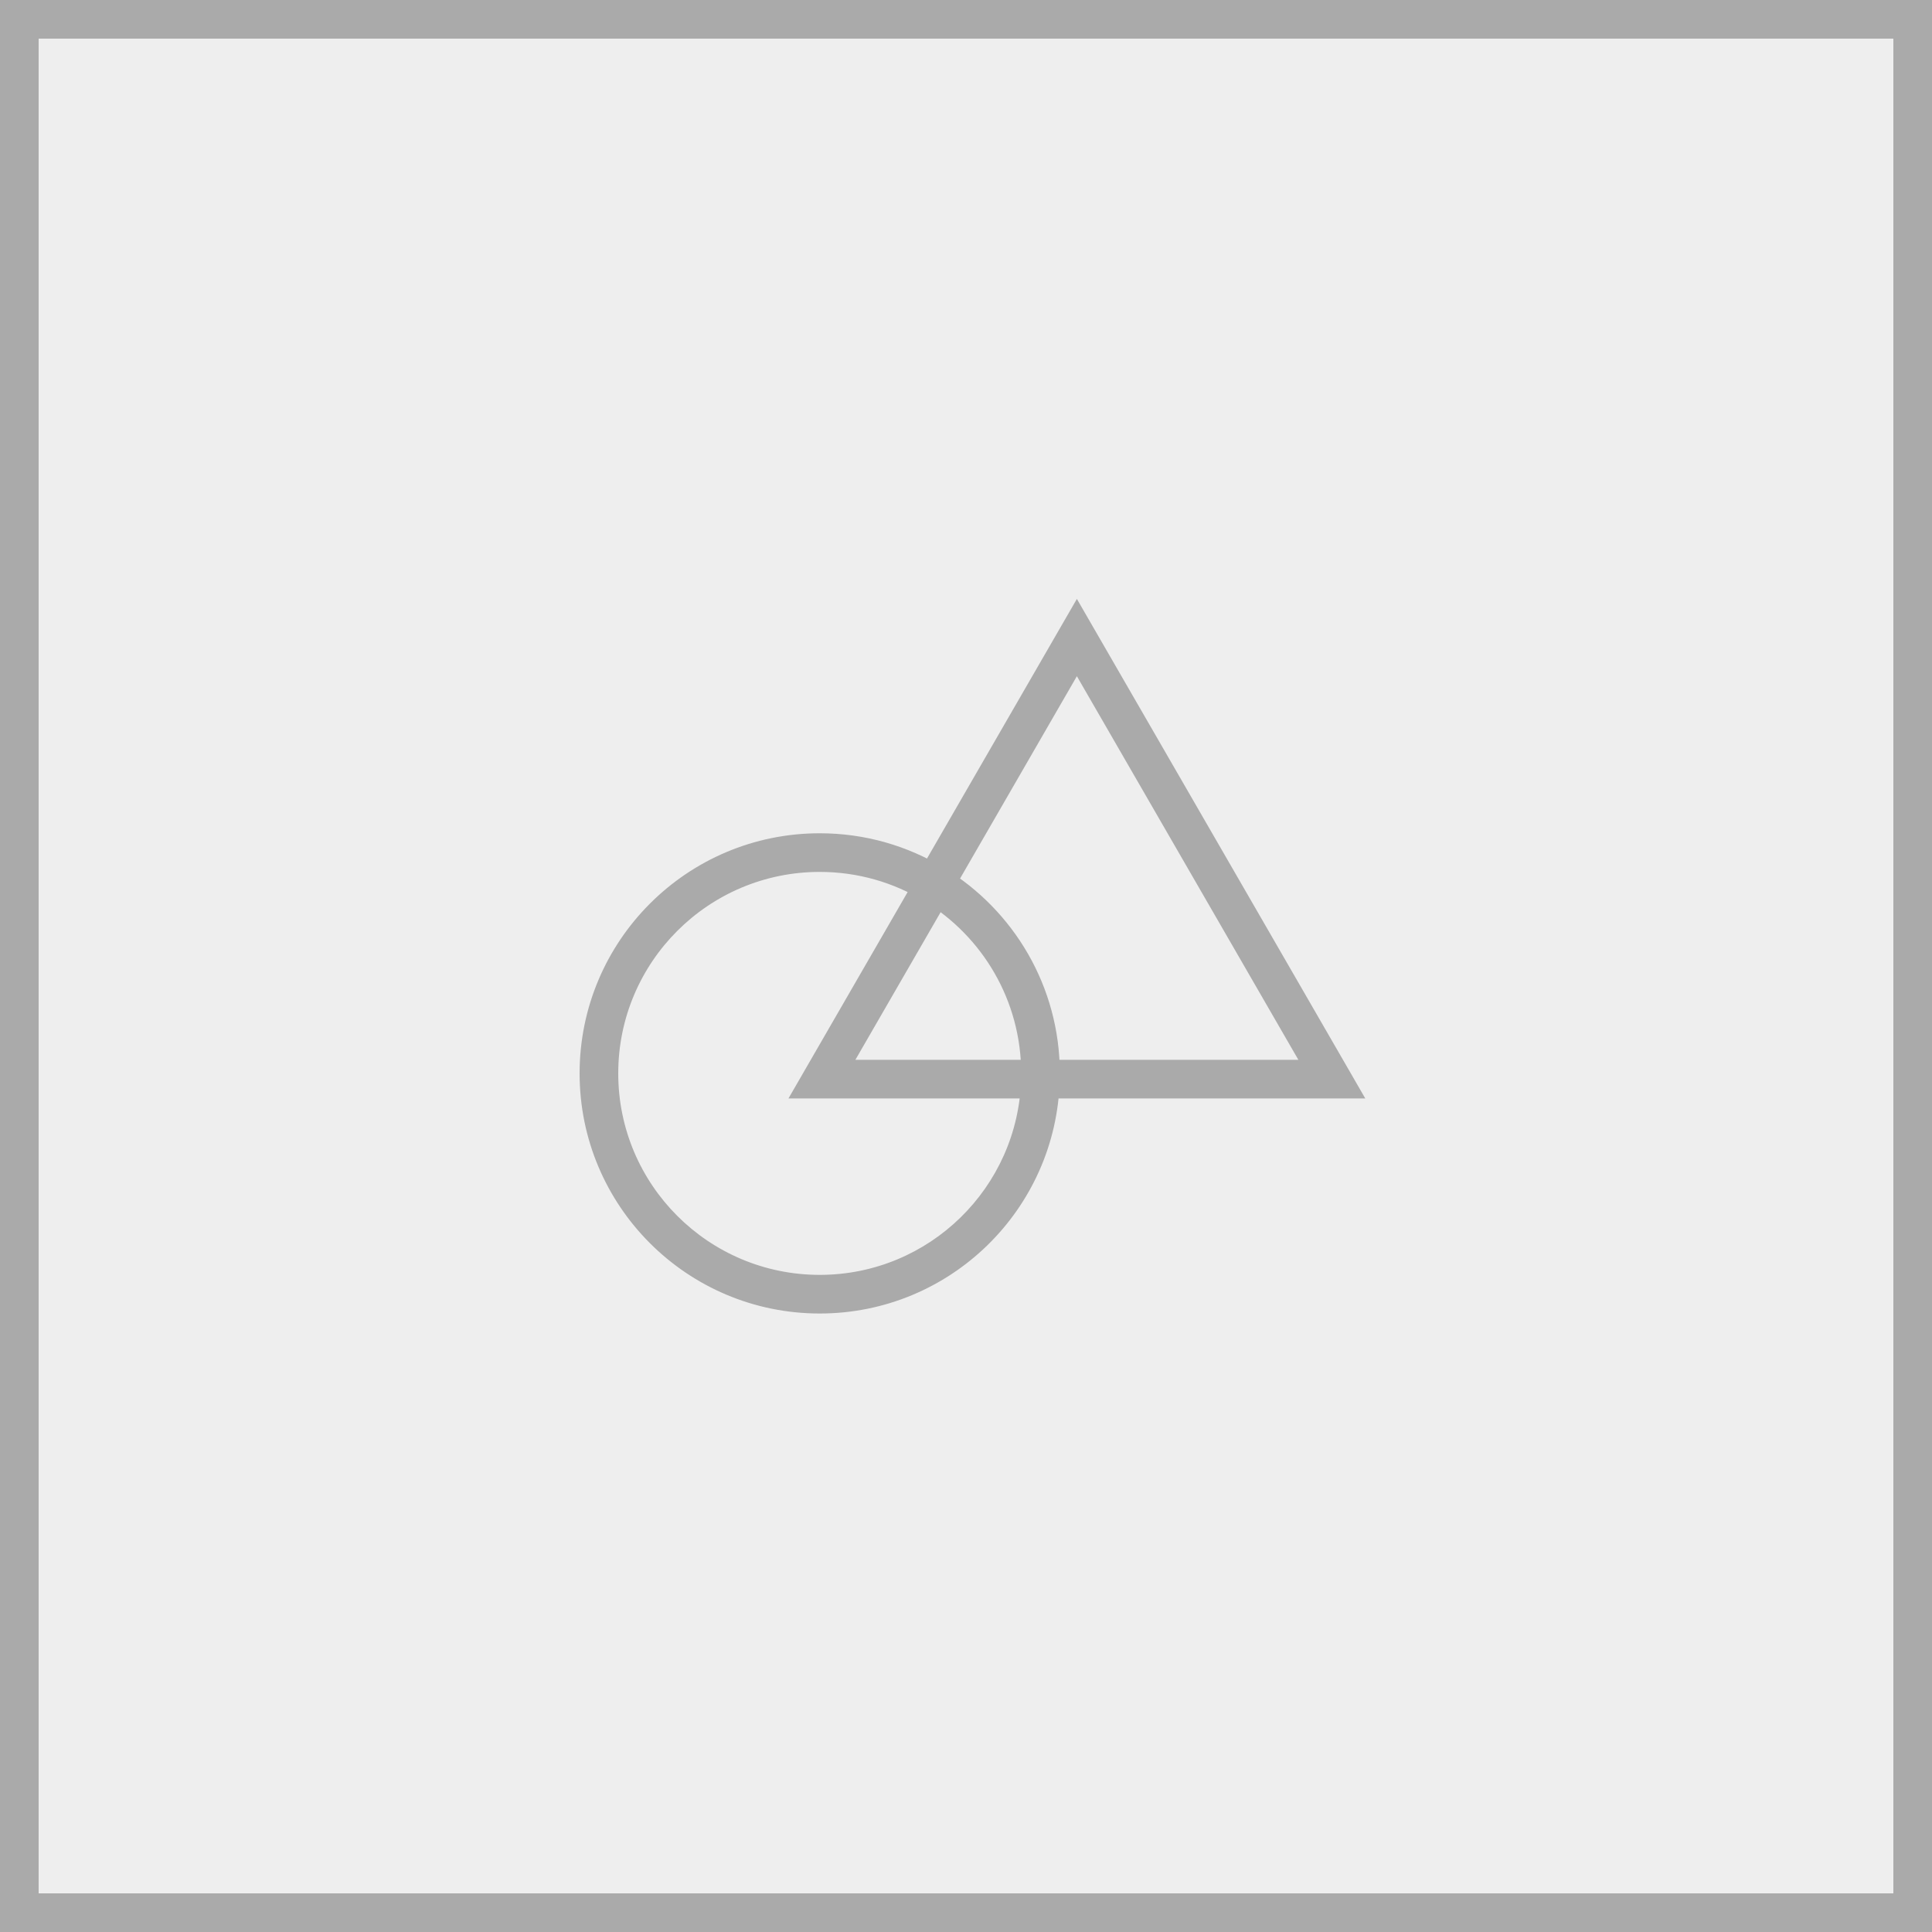 <svg width="100" height="100" viewBox="0 0 100 100" fill="none" xmlns="http://www.w3.org/2000/svg">
<rect x="0" y="0" width="100" height="100" fill="#333333" stroke="none"/>
<rect x="1" y="1" width="98" height="98" fill="#EEEEEE"/>
<rect x="1" y="1" width="98" height="98" stroke="#AAAAAA" stroke-width="2"/>
<path d="M55.739 33L56.605 32.5L55.739 31L54.873 32.5L55.739 33ZM68.936 55.857V56.857H70.668L69.802 55.357L68.936 55.857ZM42.542 55.857L41.676 55.357L40.81 56.857H42.542V55.857ZM54.873 33.5L68.07 56.357L69.802 55.357L56.605 32.5L54.873 33.5ZM49.223 46.286L56.605 33.5L54.873 32.5L47.491 45.286L49.223 46.286ZM42.429 45.13C44.411 45.13 46.261 45.682 47.838 46.641L48.877 44.932C46.996 43.788 44.788 43.13 42.429 43.13V45.13ZM32 55.559C32 49.799 36.669 45.13 42.429 45.13V43.13C35.565 43.13 30 48.695 30 55.559H32ZM42.429 65.987C36.669 65.987 32 61.318 32 55.559H30C30 62.423 35.565 67.987 42.429 67.987V65.987ZM52.854 55.832C52.709 61.465 48.097 65.987 42.429 65.987V67.987C49.184 67.987 54.681 62.597 54.853 55.883L52.854 55.832ZM68.936 54.857H53.853V56.857H68.936V54.857ZM53.853 54.857H42.542V56.857H53.853V54.857ZM43.408 56.357L49.223 46.286L47.491 45.286L41.676 55.357L43.408 56.357ZM47.838 46.641C50.849 48.471 52.857 51.781 52.857 55.559H54.857C54.857 51.054 52.46 47.11 48.877 44.932L47.838 46.641ZM52.857 55.559C52.857 55.65 52.856 55.741 52.854 55.832L54.853 55.883C54.856 55.775 54.857 55.667 54.857 55.559H52.857Z" fill="#AAAAAA"/>
</svg>
